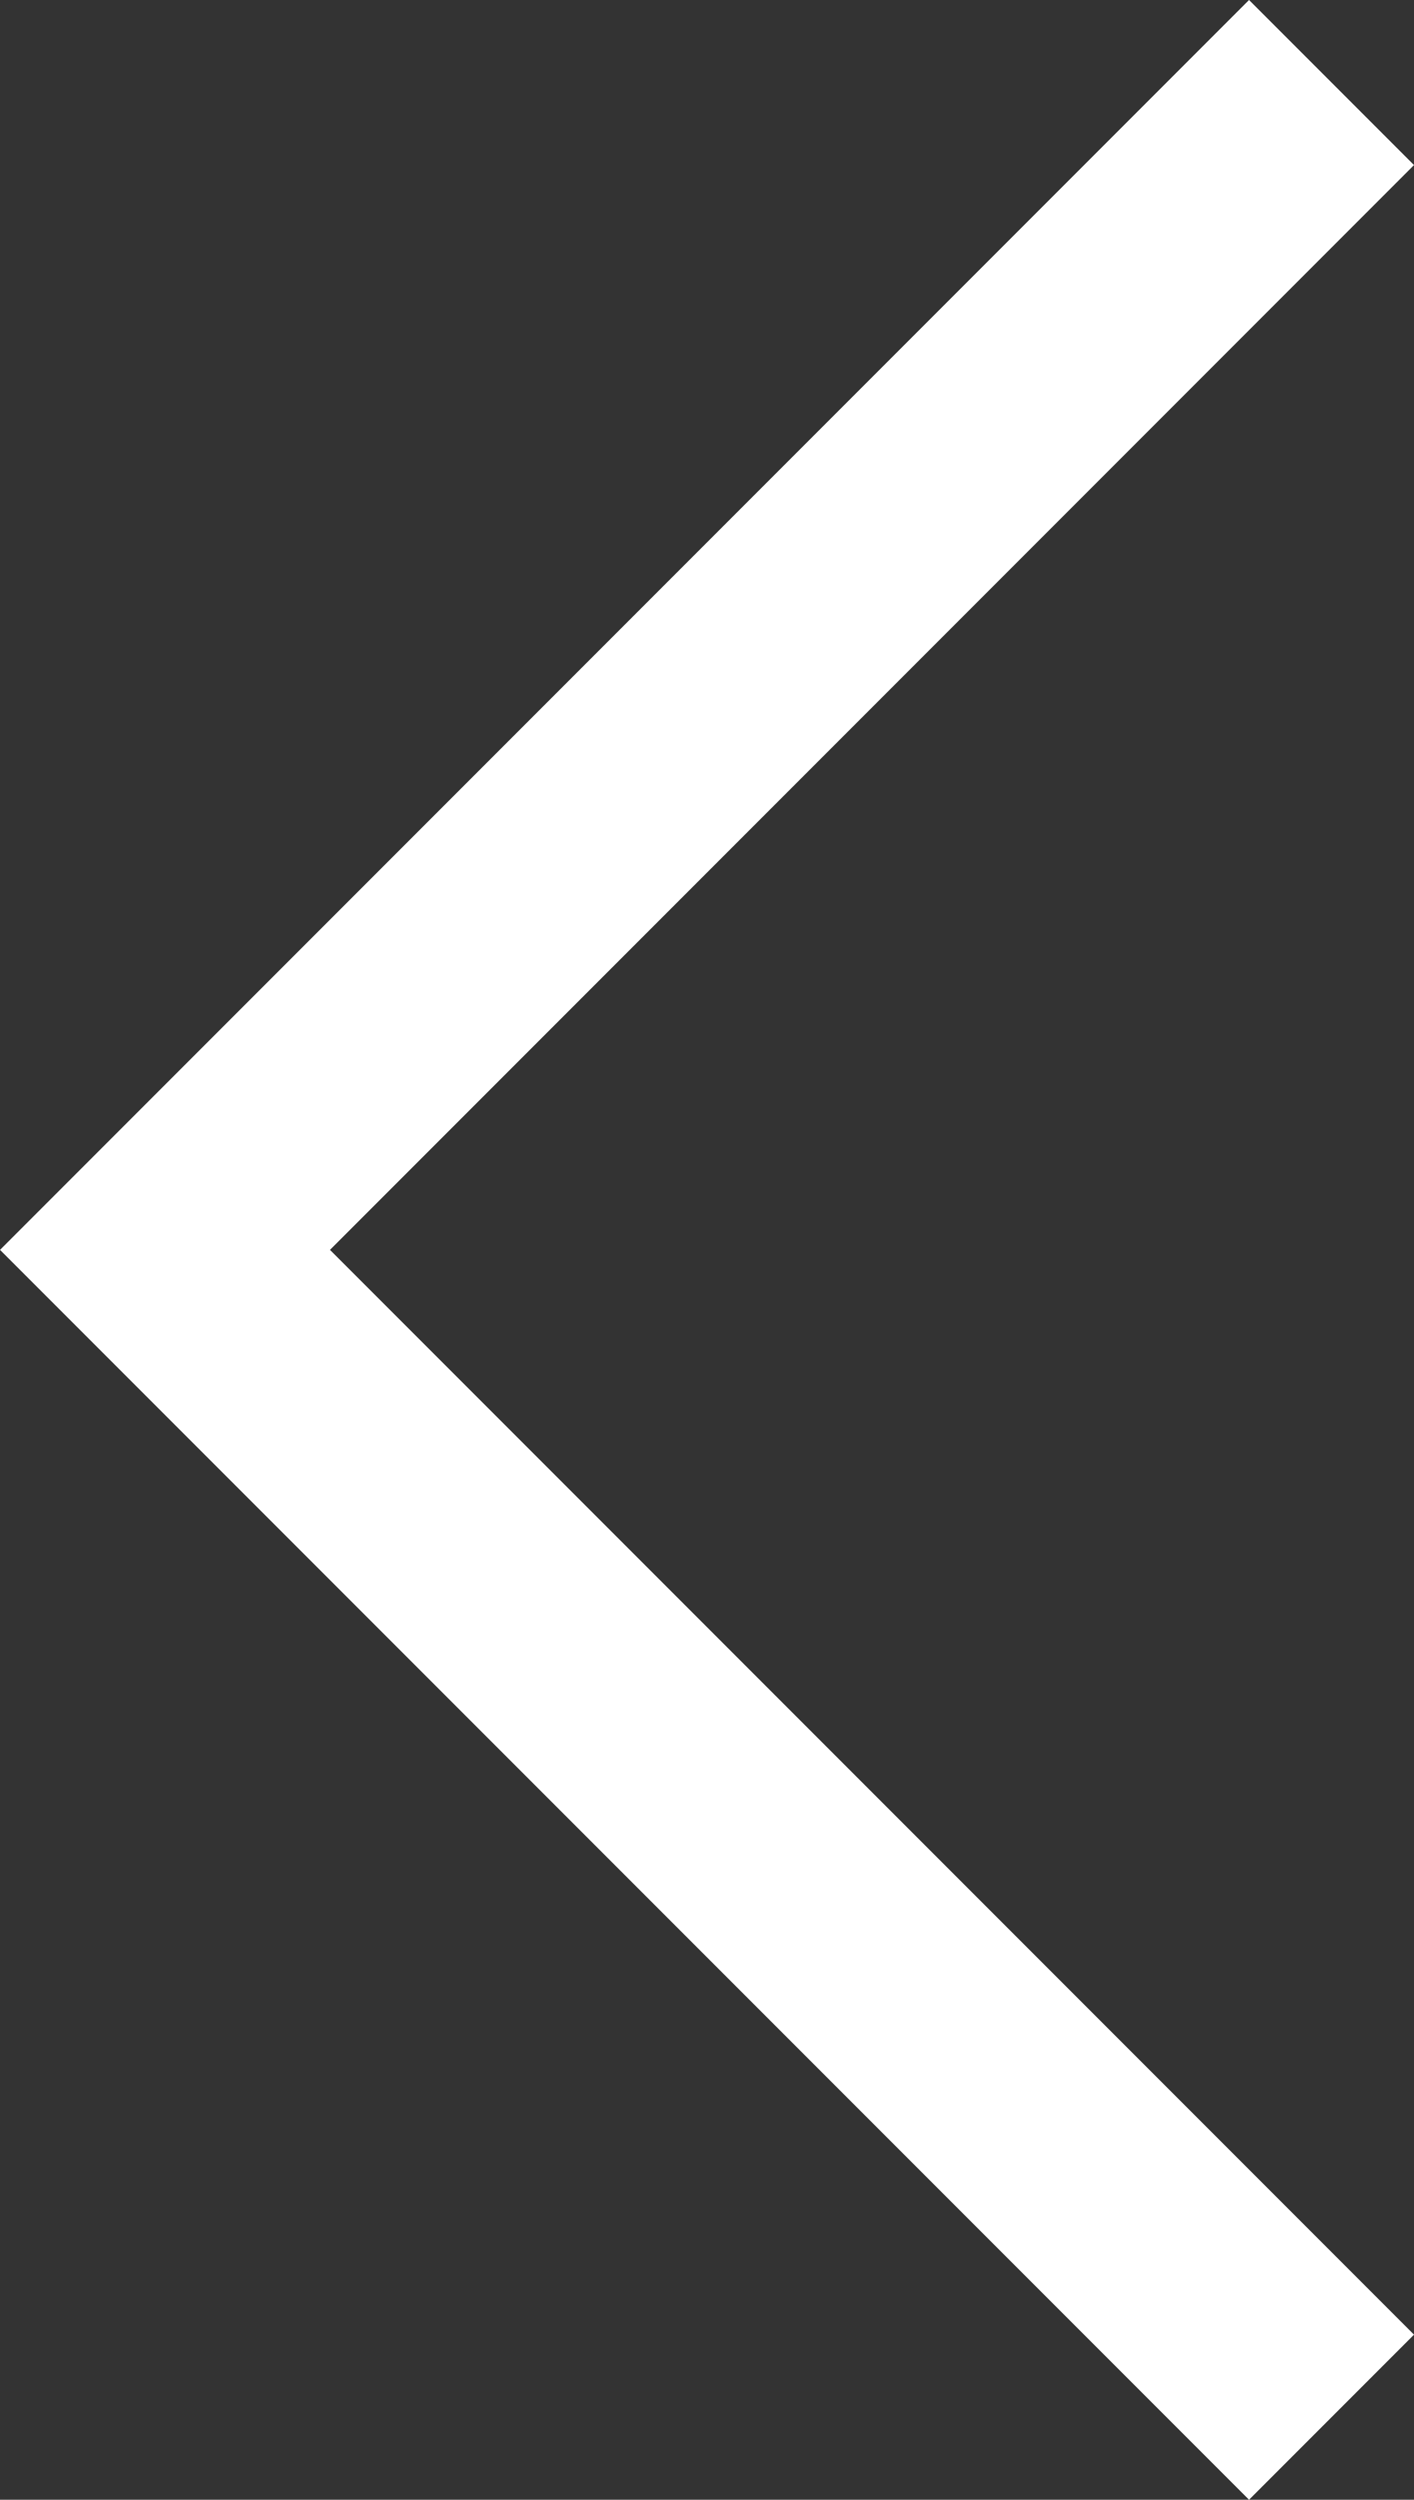 <svg xmlns="http://www.w3.org/2000/svg" viewBox="0 0 24.243 42.828">
  <rect x="0" y="0" width="24.243" height="42.828" fill="#333333" stroke="none"/>
  <defs>
    <style>
      .cls-1 {
        fill: none;
        stroke: #fff;
        stroke-width: 4px;
      }
    </style>
  </defs>
  <path id="Path_256" data-name="Path 256" class="cls-1" d="M5548.055,4631.133l20,20-20,20" transform="translate(5570.884 4672.547) rotate(180)"/>
</svg>
